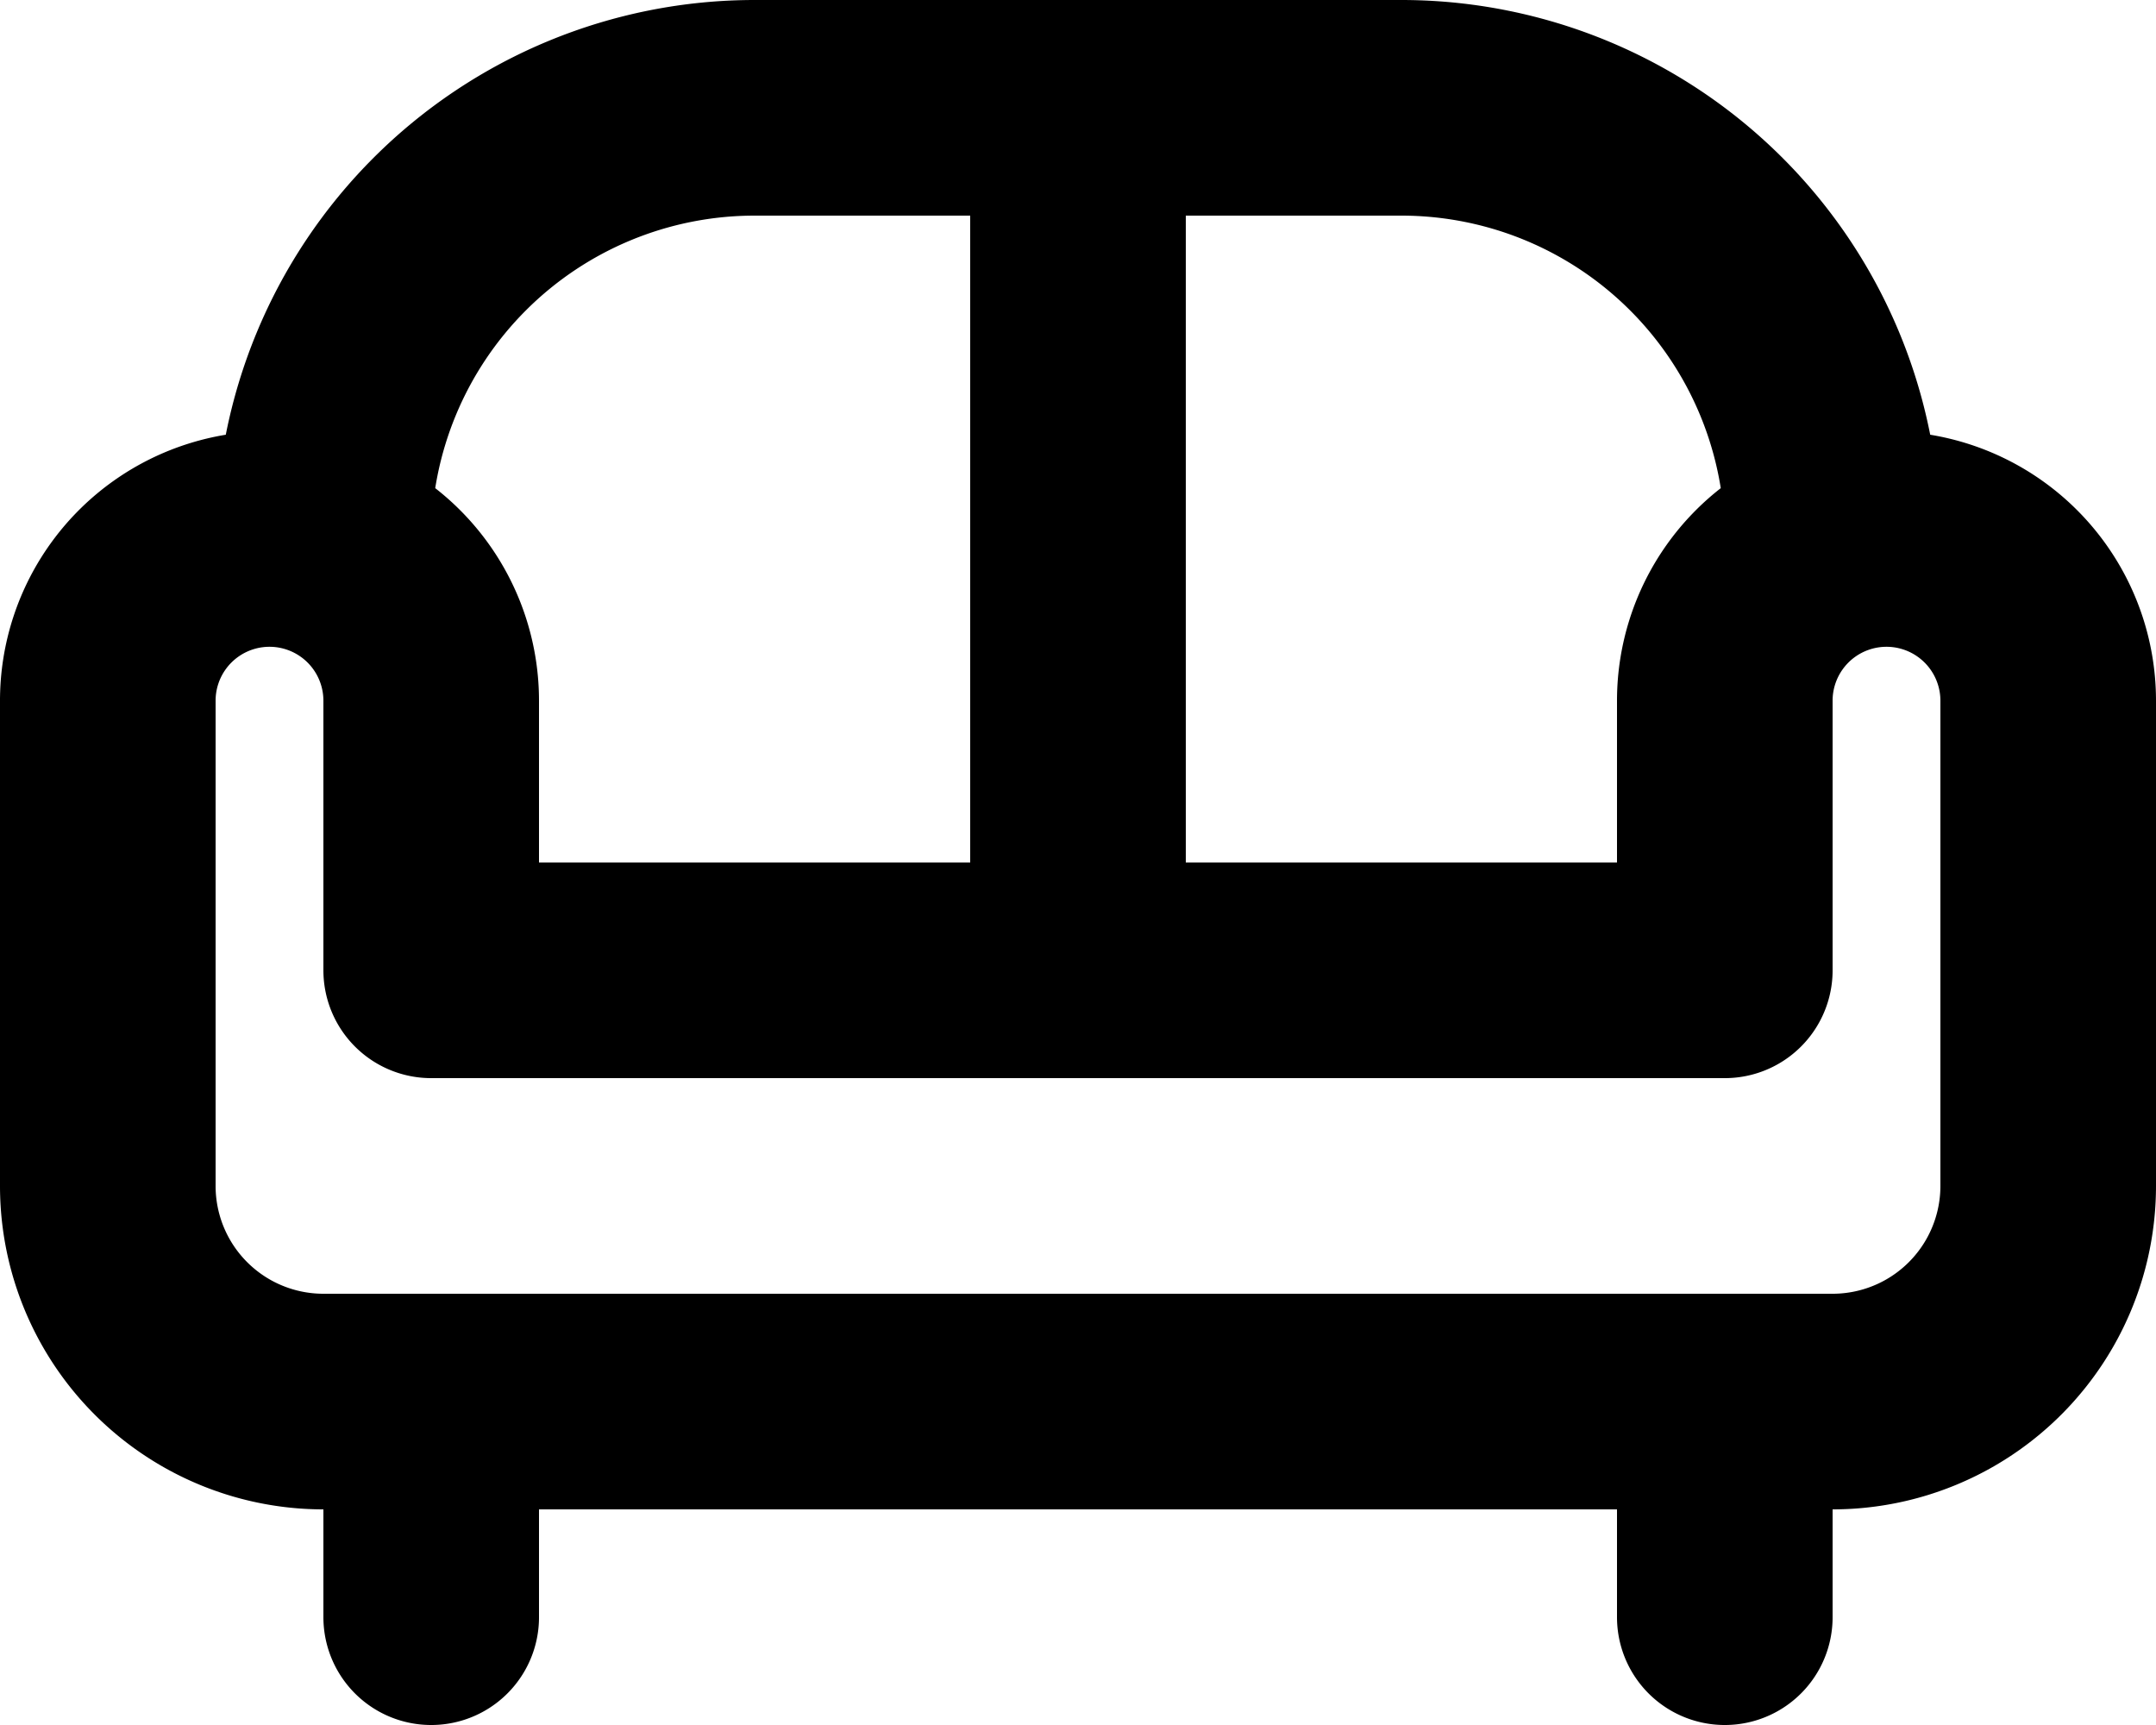 <svg xmlns="http://www.w3.org/2000/svg" width="20" height="16" fill="none" viewBox="0 0 20 16">
  <path stroke="#000" stroke-linecap="round" stroke-linejoin="round" stroke-width="2" d="M10 1v8m-6 6v-2m12 2v-2M3 5.085A1.5 1.5 0 0 0 1 6.5V11a2 2 0 0 0 2 2h14a2 2 0 0 0 2-2V6.5a1.5 1.5 0 0 0-2-1.415m-14 0A1.5 1.5 0 0 1 4 6.5V9h12V6.5a1.5 1.5 0 0 1 1-1.415m-14 0V5a4 4 0 0 1 4-4h6a4 4 0 0 1 4 4v.085"/>
</svg>
